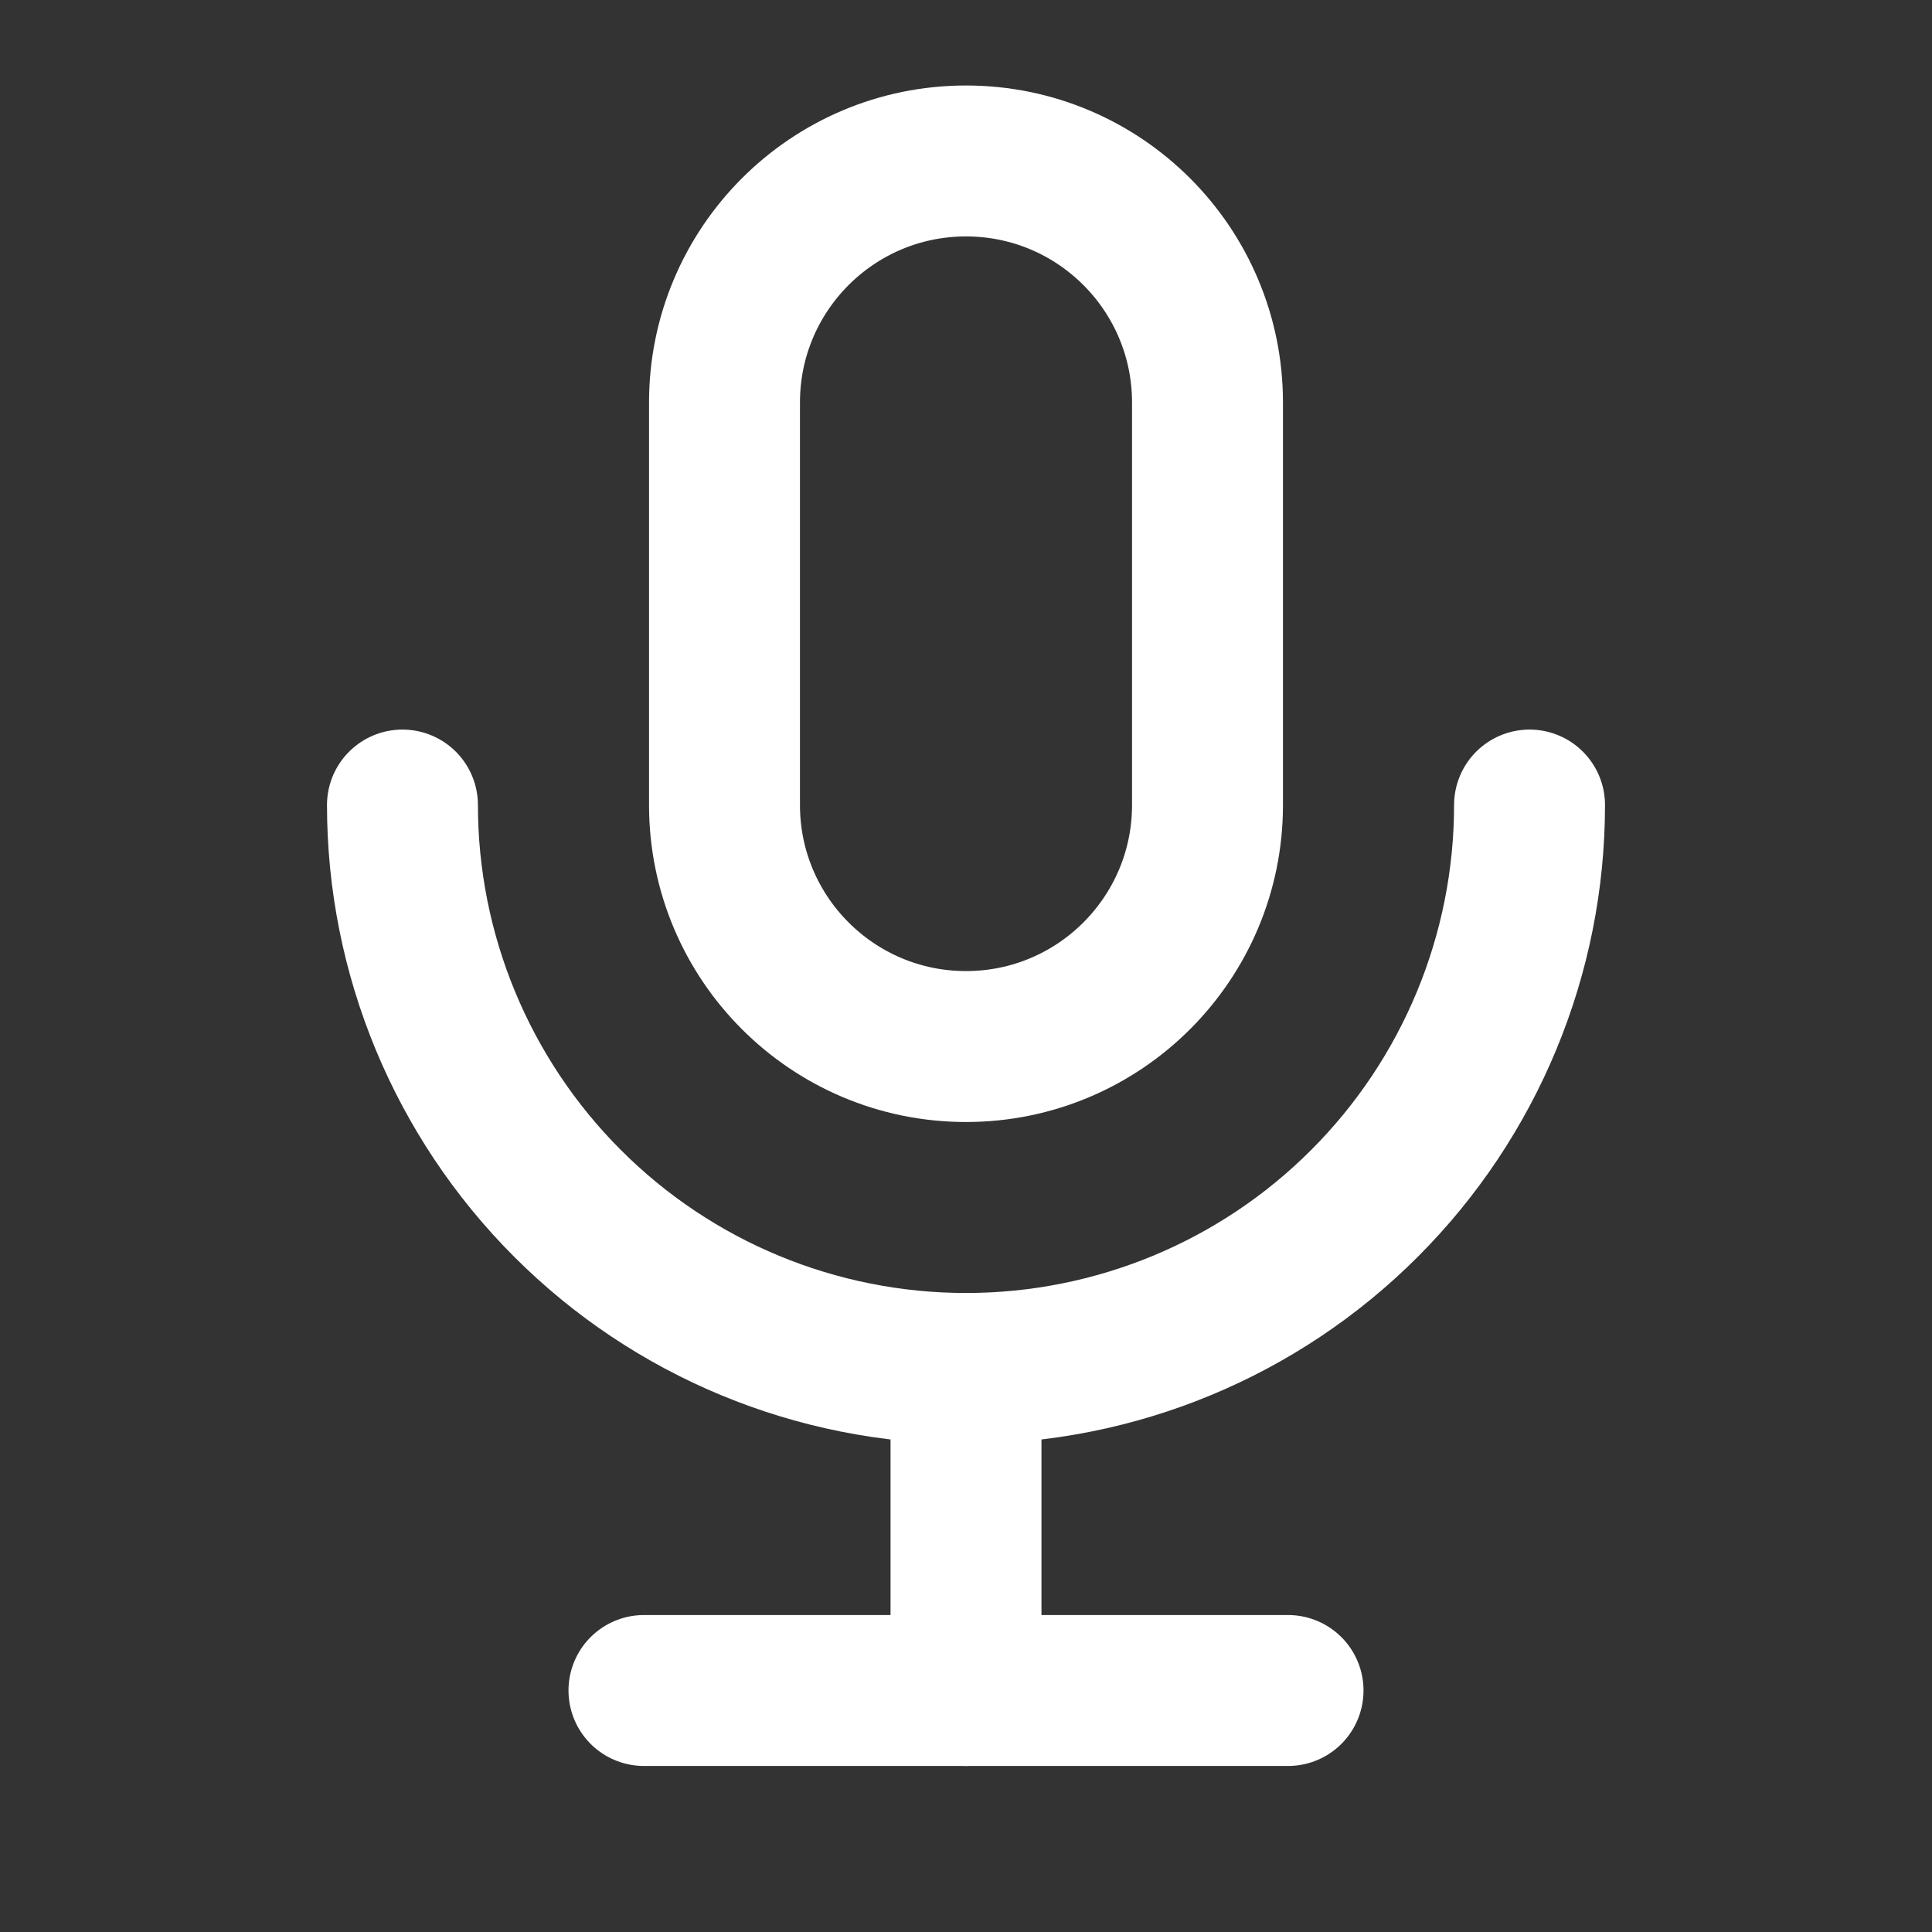 <svg width="16" height="16" viewBox="0 0 16 16" fill="none" xmlns="http://www.w3.org/2000/svg">
<rect x="0" y="0" width="16" height="16" fill="#333333" stroke="none"/>
<path d="M10 3.333C10 2.229 9.105 1.333 8 1.333C6.895 1.333 6 2.229 6 3.333V6.667C6 7.771 6.895 8.667 8 8.667C9.105 8.667 10 7.771 10 6.667V3.333Z" stroke="#ffffff" stroke-width="1.25" stroke-linecap="round" stroke-linejoin="round"/>
<path d="M3.333 6.667C3.333 7.904 3.825 9.091 4.7 9.966C5.575 10.842 6.762 11.333 8 11.333C9.238 11.333 10.425 10.842 11.3 9.966C12.175 9.091 12.667 7.904 12.667 6.667" stroke="#ffffff" stroke-width="1.25" stroke-linecap="round" stroke-linejoin="round"/>
<path d="M5.333 14H10.667" stroke="#ffffff" stroke-width="1.25" stroke-linecap="round" stroke-linejoin="round"/>
<path d="M8 11.333V14" stroke="#ffffff" stroke-width="1.25" stroke-linecap="round" stroke-linejoin="round"/>
</svg>
